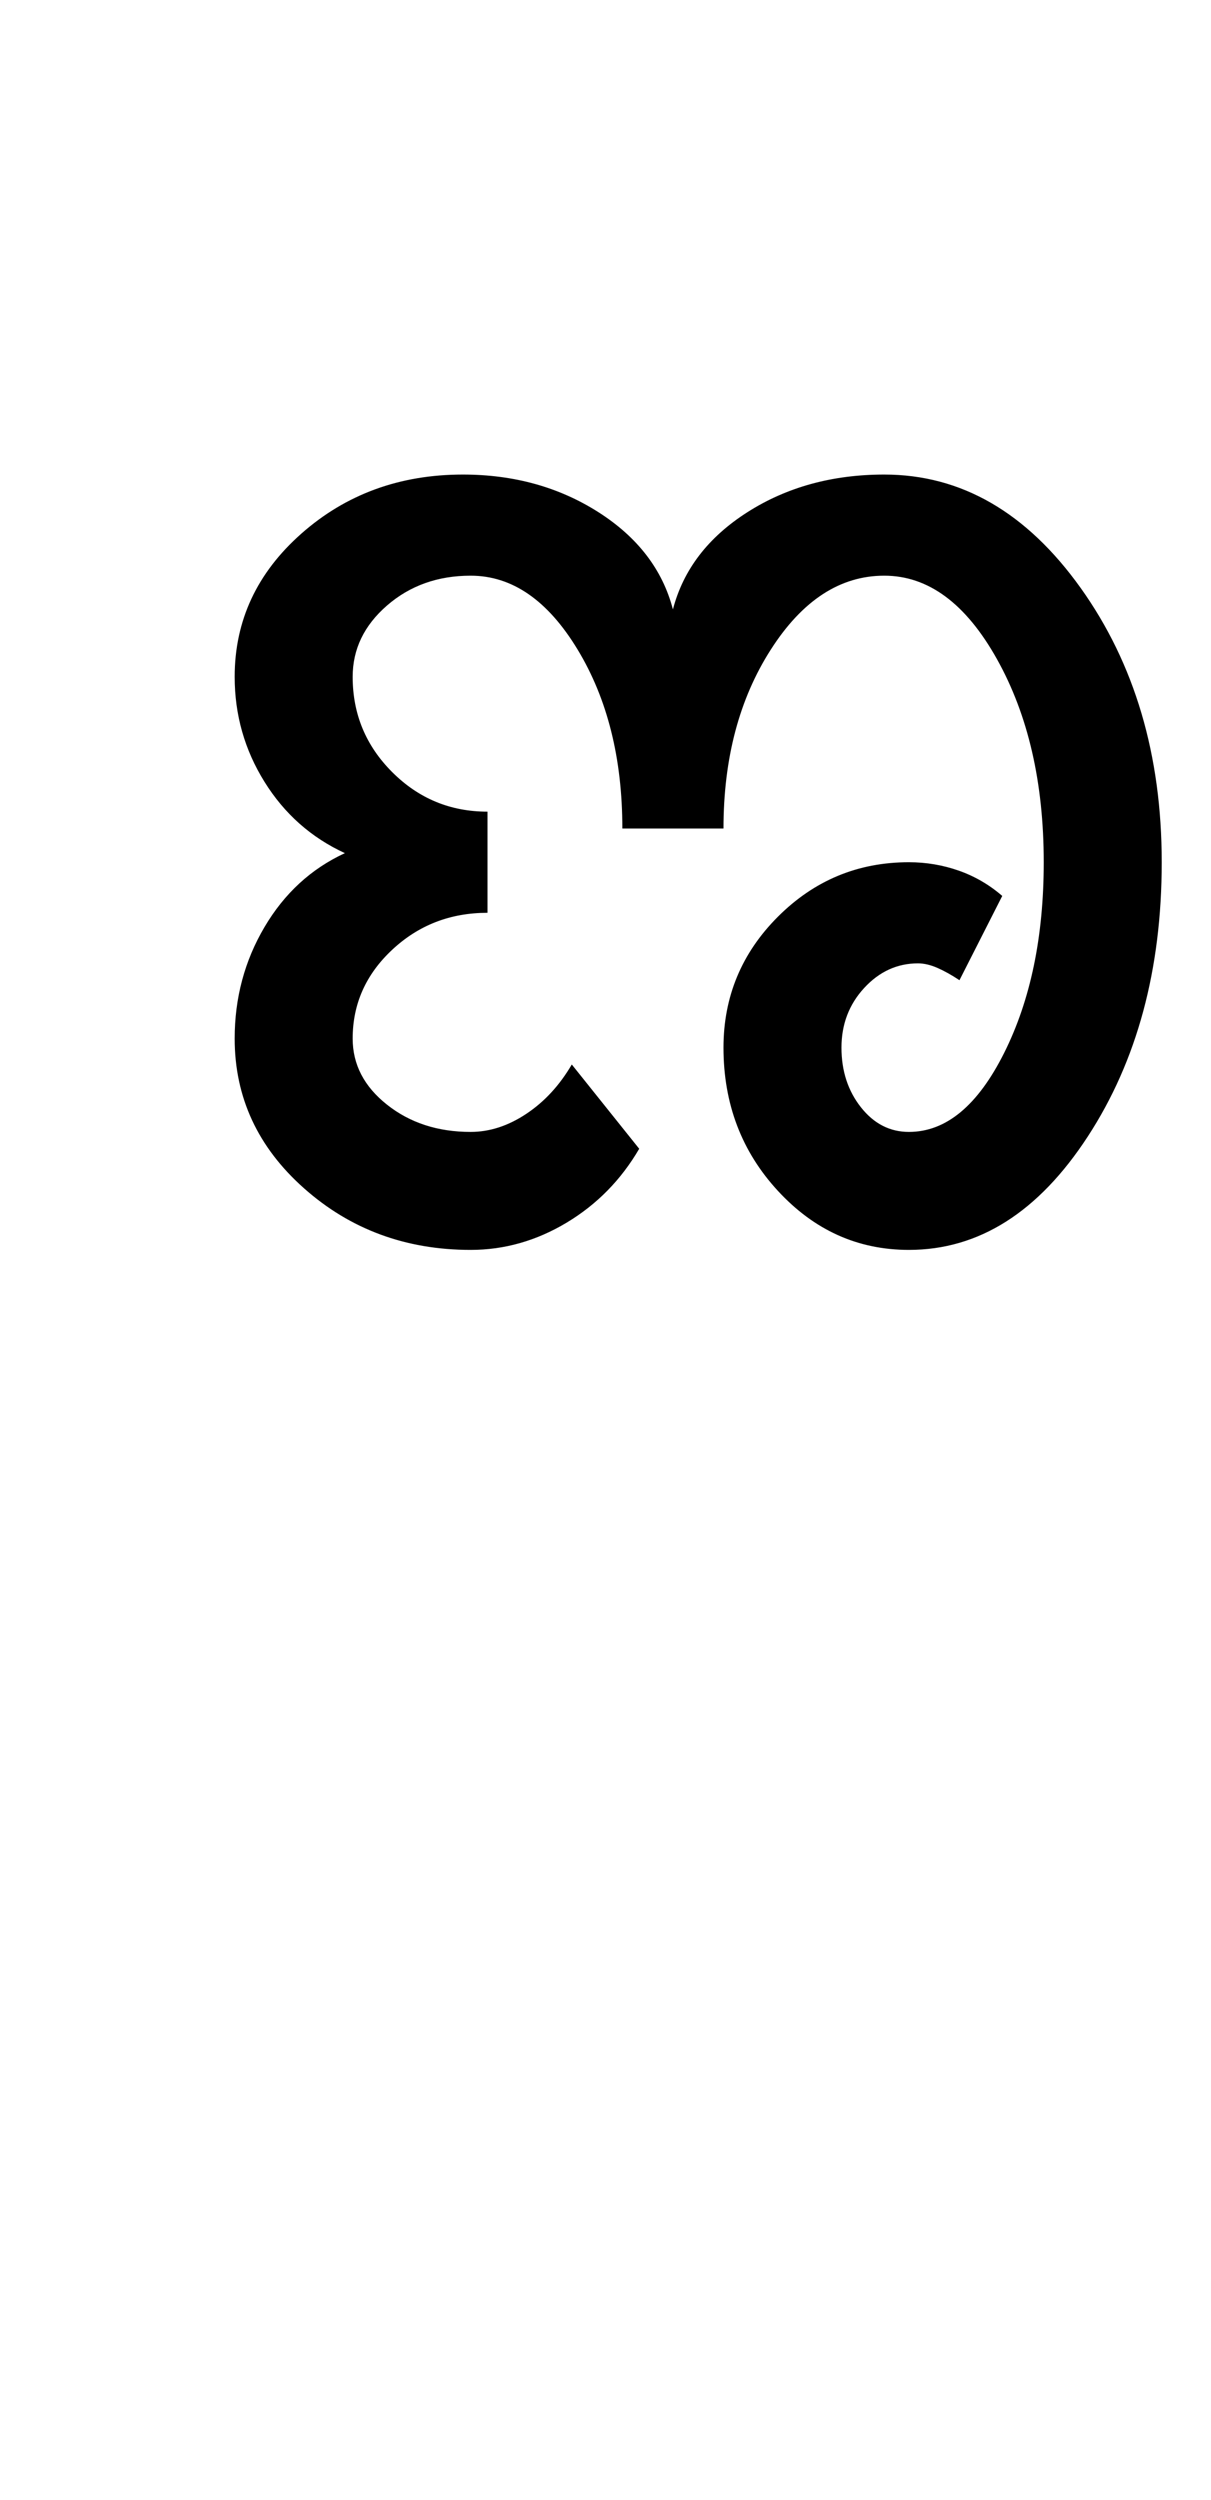 <?xml version="1.0" encoding="UTF-8"?>
<svg xmlns="http://www.w3.org/2000/svg" xmlns:xlink="http://www.w3.org/1999/xlink" width="233.5pt" height="482pt" viewBox="0 0 233.5 482" version="1.1">
<defs>
<g>
<symbol overflow="visible" id="glyph0-0">
<path style="stroke:none;" d="M 25 0 L 25 -175 L 175 -175 L 175 0 Z M 37.5 -12.5 L 162.5 -12.5 L 162.5 -162.5 L 37.5 -162.5 Z M 37.5 -12.5 "/>
</symbol>
<symbol overflow="visible" id="glyph0-1">
<path style="stroke:none;" d="M 154.5 -149.5 C 169.332 -149.5 181.957 -142.207 192.375 -127.625 C 202.789 -113.039 208 -95.414 208 -74.75 C 208 -54.082 203.25 -36.457 193.75 -21.875 C 184.25 -7.289 172.75 0 159.25 0 C 149.414 0 141 -3.789 134 -11.375 C 127 -18.957 123.5 -28.164 123.5 -39 C 123.5 -48.832 127 -57.25 134 -64.25 C 141 -71.25 149.414 -74.75 159.25 -74.75 C 162.582 -74.75 165.789 -74.207 168.875 -73.125 C 171.957 -72.039 174.75 -70.414 177.25 -68.25 L 169 -52 C 167.5 -53 166.082 -53.789 164.75 -54.375 C 163.414 -54.957 162.164 -55.25 161 -55.25 C 157 -55.25 153.539 -53.664 150.625 -50.5 C 147.707 -47.332 146.25 -43.5 146.25 -39 C 146.25 -34.5 147.5 -30.664 150 -27.5 C 152.5 -24.332 155.582 -22.75 159.25 -22.75 C 166.414 -22.75 172.539 -27.832 177.625 -38 C 182.707 -48.164 185.25 -60.414 185.25 -74.75 C 185.25 -90.082 182.25 -103.125 176.25 -113.875 C 170.25 -124.625 163 -130 154.5 -130 C 146 -130 138.707 -125.25 132.625 -115.75 C 126.539 -106.25 123.5 -94.75 123.5 -81.25 L 104 -81.25 C 104 -94.75 101.125 -106.25 95.375 -115.75 C 89.625 -125.25 82.75 -130 74.75 -130 C 68.414 -130 63.039 -128.082 58.625 -124.25 C 54.207 -120.414 52 -115.832 52 -110.5 C 52 -103.332 54.539 -97.207 59.625 -92.125 C 64.707 -87.039 70.832 -84.5 78 -84.5 L 78 -65 C 70.832 -65 64.707 -62.625 59.625 -57.875 C 54.539 -53.125 52 -47.414 52 -40.75 C 52 -35.75 54.207 -31.5 58.625 -28 C 63.039 -24.5 68.414 -22.75 74.75 -22.75 C 78.414 -22.75 82 -23.914 85.5 -26.25 C 89 -28.582 91.914 -31.75 94.25 -35.75 L 107.25 -19.5 C 103.75 -13.5 99.082 -8.75 93.25 -5.25 C 87.414 -1.75 81.25 0 74.75 0 C 62.25 0 51.539 -3.957 42.625 -11.875 C 33.707 -19.789 29.25 -29.414 29.25 -40.75 C 29.25 -48.582 31.164 -55.75 35 -62.25 C 38.832 -68.75 44 -73.5 50.5 -76.5 C 44 -79.5 38.832 -84.082 35 -90.25 C 31.164 -96.414 29.25 -103.164 29.25 -110.5 C 29.25 -121.332 33.539 -130.539 42.125 -138.125 C 50.707 -145.707 61.082 -149.5 73.25 -149.5 C 83.082 -149.5 91.789 -147.082 99.375 -142.25 C 106.957 -137.414 111.75 -131.164 113.75 -123.5 C 115.75 -131.164 120.539 -137.414 128.125 -142.25 C 135.707 -147.082 144.5 -149.5 154.5 -149.5 Z M 154.5 -149.5 "/>
</symbol>
</g>
</defs>
<g id="surface1">
<rect x="0" y="0" width="233.5" height="482" style="fill:rgb(100%,100%,100%);fill-opacity:1;stroke:none;"/>
<g style="fill:rgb(0%,0%,0%);fill-opacity:1;">
  <use xlink:href="#glyph0-1" x="16" y="241"/>
</g>
</g>
</svg>
